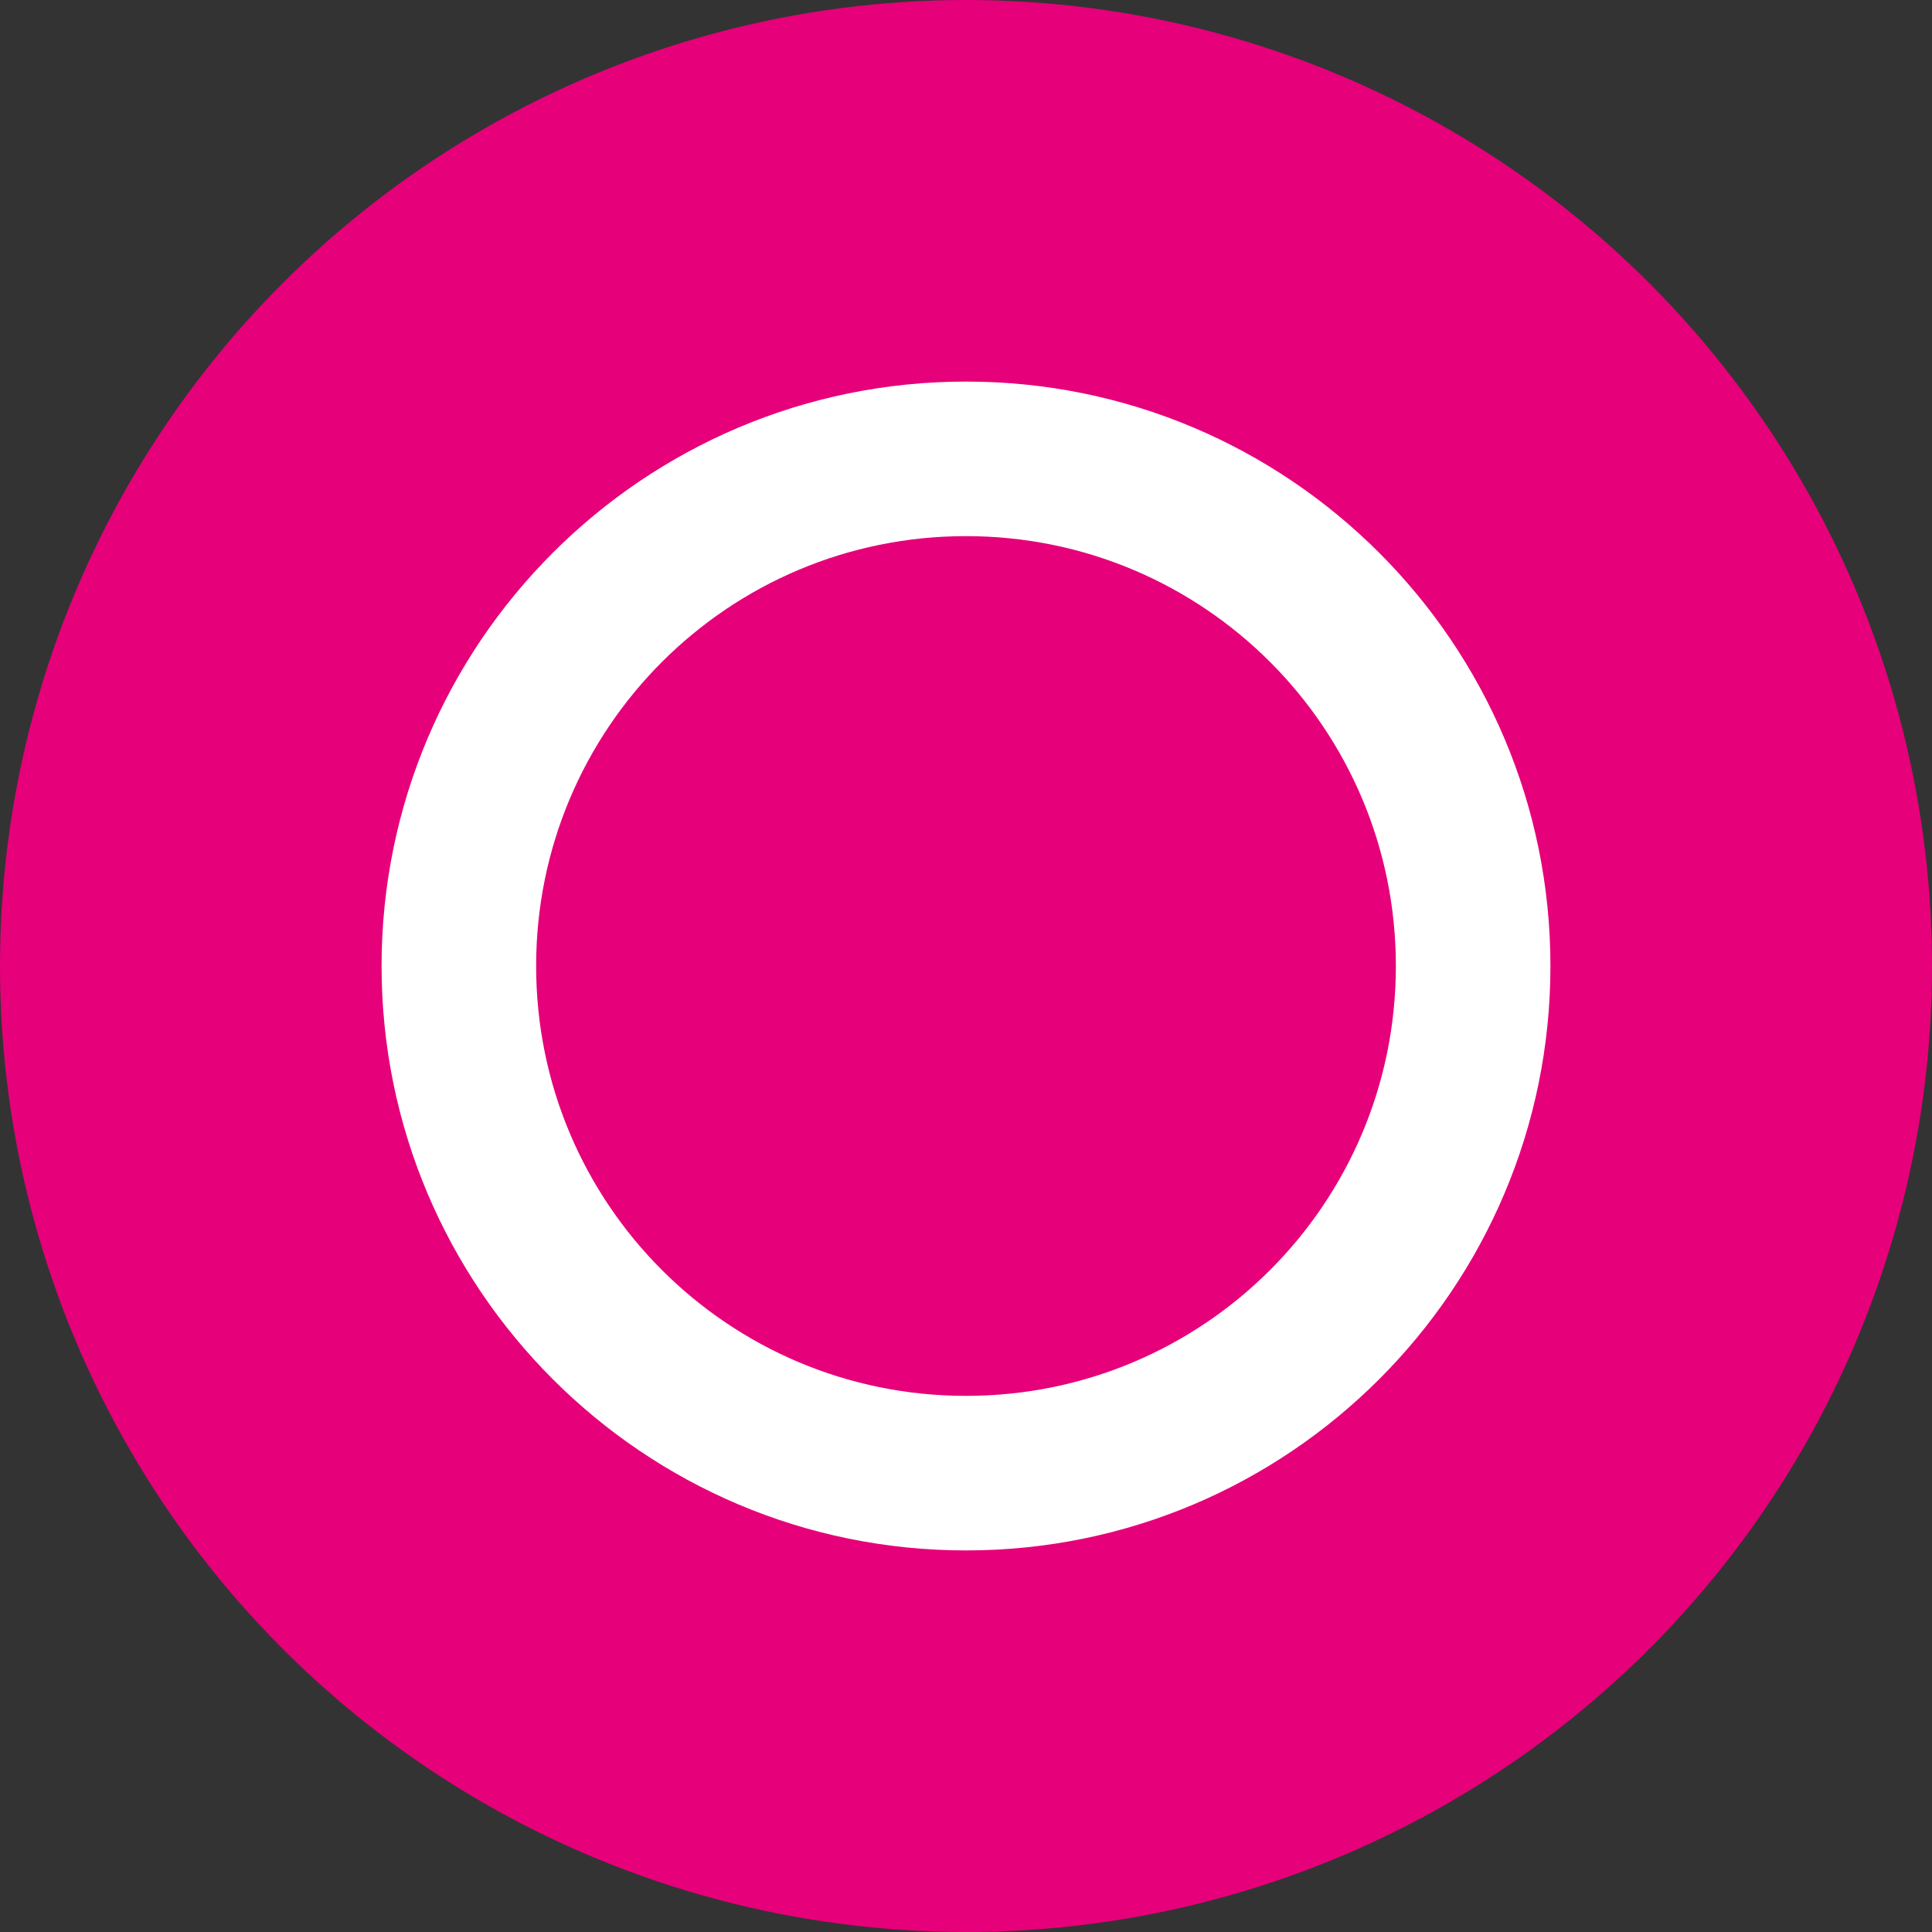 <svg xmlns="http://www.w3.org/2000/svg" width="32" height="32" viewBox="0 0 32 32">
  <rect x="0" y="0" width="32" height="32" fill="#333333" stroke="none"/>
  <g fill="none" fill-rule="evenodd">
    <circle cx="16" cy="16" r="16" fill="#E6007A"/>
    <path fill="#FFF" d="M16 6.32c-5.344 0-9.68 4.336-9.68 9.68S10.656 25.68 16 25.68s9.68-4.336 9.68-9.68S21.344 6.32 16 6.32zm0 2.56c3.936 0 7.12 3.184 7.12 7.12s-3.184 7.12-7.12 7.12-7.12-3.184-7.12-7.12 3.184-7.12 7.12-7.12z"/>
  </g>
</svg>
